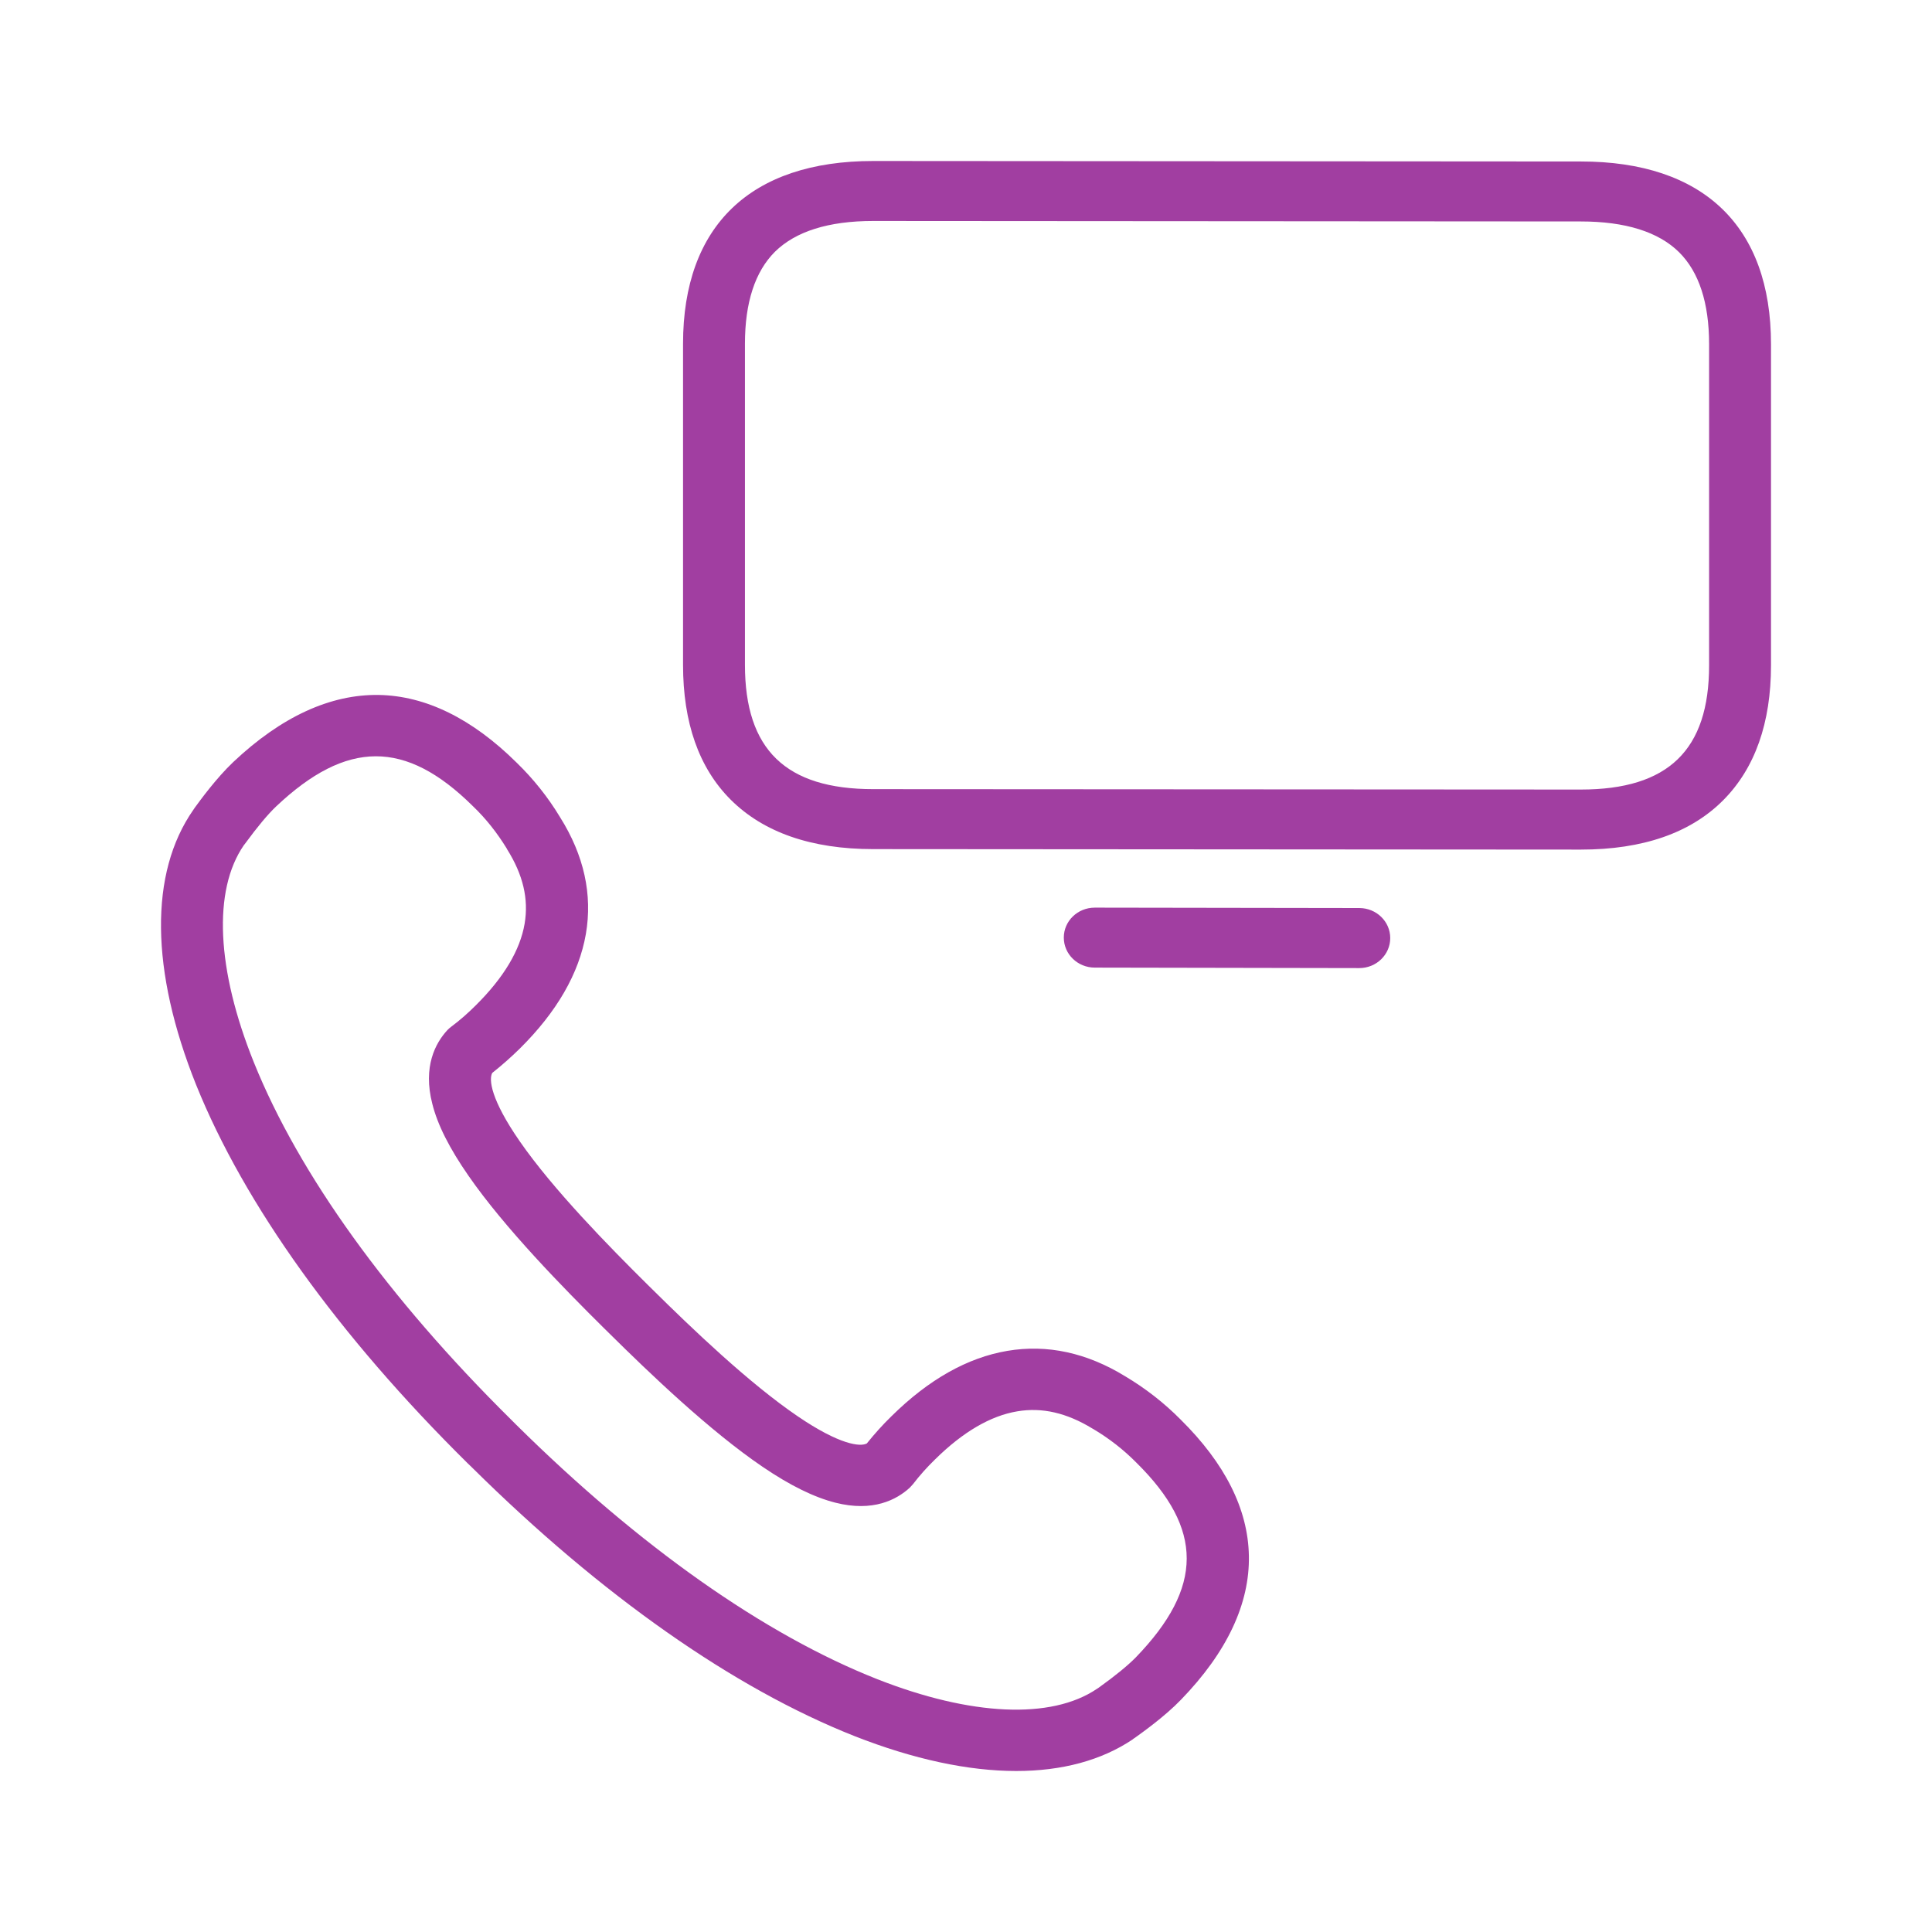 <svg width="24" height="24" viewBox="0 0 24 24" fill="none" xmlns="http://www.w3.org/2000/svg">
<path d="M19.638 10.554L10.847 10.548C10.078 10.548 9.483 10.34 9.075 9.932C8.682 9.538 8.485 8.977 8.485 8.259V4.27C8.485 2.805 9.324 2 10.847 2L19.638 2.006C21.161 2.006 22 2.811 22 4.276V8.265C22 8.98 21.801 9.542 21.41 9.937C21.003 10.348 20.407 10.554 19.638 10.554ZM10.847 2.745C10.292 2.745 9.883 2.875 9.627 3.127C9.38 3.373 9.254 3.757 9.254 4.27V8.259C9.254 9.312 9.761 9.803 10.847 9.803L19.638 9.808C20.724 9.808 21.231 9.317 21.231 8.265V4.276C21.231 3.762 21.105 3.378 20.858 3.133C20.602 2.88 20.191 2.751 19.638 2.751L10.847 2.745Z" fill="#A13EA1"/>
<path d="M16.885 12.026L13.6 12.02C13.387 12.02 13.215 11.853 13.215 11.647C13.215 11.441 13.387 11.275 13.6 11.275L16.885 11.28C17.098 11.28 17.27 11.447 17.27 11.653C17.27 11.859 17.098 12.026 16.885 12.026Z" fill="#A13EA1"/>
<path d="M12.624 22C12.03 22 11.348 21.855 10.614 21.566C9.115 20.973 7.472 19.821 5.866 18.232L5.863 18.229L5.811 18.179L5.807 18.175C4.201 16.587 3.036 14.962 2.437 13.478C1.867 12.057 1.854 10.844 2.401 10.061L2.42 10.033C2.487 9.941 2.688 9.665 2.897 9.467C3.494 8.903 4.105 8.623 4.707 8.633C5.289 8.644 5.864 8.926 6.417 9.473C6.625 9.675 6.808 9.903 6.958 10.153C7.255 10.625 7.362 11.113 7.278 11.602C7.193 12.092 6.918 12.57 6.456 13.027C6.348 13.133 6.234 13.234 6.115 13.328C6.07 13.408 6.097 13.659 6.456 14.177C6.87 14.775 7.563 15.482 8.048 15.962L8.106 16.019C8.591 16.499 9.305 17.183 9.91 17.594C10.431 17.949 10.688 17.975 10.768 17.931C10.863 17.813 10.963 17.701 11.073 17.594C11.535 17.137 12.018 16.865 12.513 16.781C13.008 16.697 13.501 16.804 13.978 17.097C14.228 17.246 14.459 17.425 14.665 17.633C15.218 18.179 15.503 18.747 15.514 19.324C15.526 19.92 15.243 20.524 14.671 21.114C14.471 21.322 14.192 21.52 14.099 21.587L14.088 21.594C14.082 21.598 14.076 21.602 14.07 21.608C13.681 21.869 13.191 22 12.624 22ZM6.411 17.697C7.942 19.212 9.494 20.305 10.897 20.859C12.064 21.318 13.058 21.362 13.624 20.981L13.647 20.966C13.855 20.817 14.011 20.689 14.111 20.587C14.95 19.718 14.952 18.994 14.117 18.17C13.957 18.008 13.778 17.869 13.583 17.753L13.572 17.747C13.252 17.551 12.946 17.48 12.638 17.532C12.305 17.587 11.96 17.789 11.614 18.131C11.515 18.227 11.425 18.328 11.342 18.436C11.329 18.451 11.315 18.467 11.302 18.48C11.138 18.631 10.844 18.785 10.378 18.667C10.114 18.6 9.817 18.455 9.473 18.221C8.816 17.775 8.067 17.057 7.561 16.556L7.503 16.499C6.997 15.998 6.271 15.257 5.82 14.606C5.583 14.265 5.435 13.972 5.37 13.711C5.252 13.25 5.408 12.958 5.558 12.796C5.572 12.781 5.587 12.768 5.603 12.756C5.712 12.675 5.814 12.585 5.911 12.488C6.257 12.145 6.461 11.804 6.517 11.475C6.569 11.168 6.498 10.867 6.3 10.551L6.294 10.539C6.176 10.347 6.036 10.168 5.872 10.012C5.038 9.187 4.307 9.189 3.429 10.019C3.325 10.118 3.196 10.273 3.046 10.478L3.028 10.501C2.643 11.061 2.689 12.044 3.154 13.198C3.714 14.587 4.819 16.122 6.35 17.636L6.411 17.697Z" fill="#A13EA1"/>
</svg>
